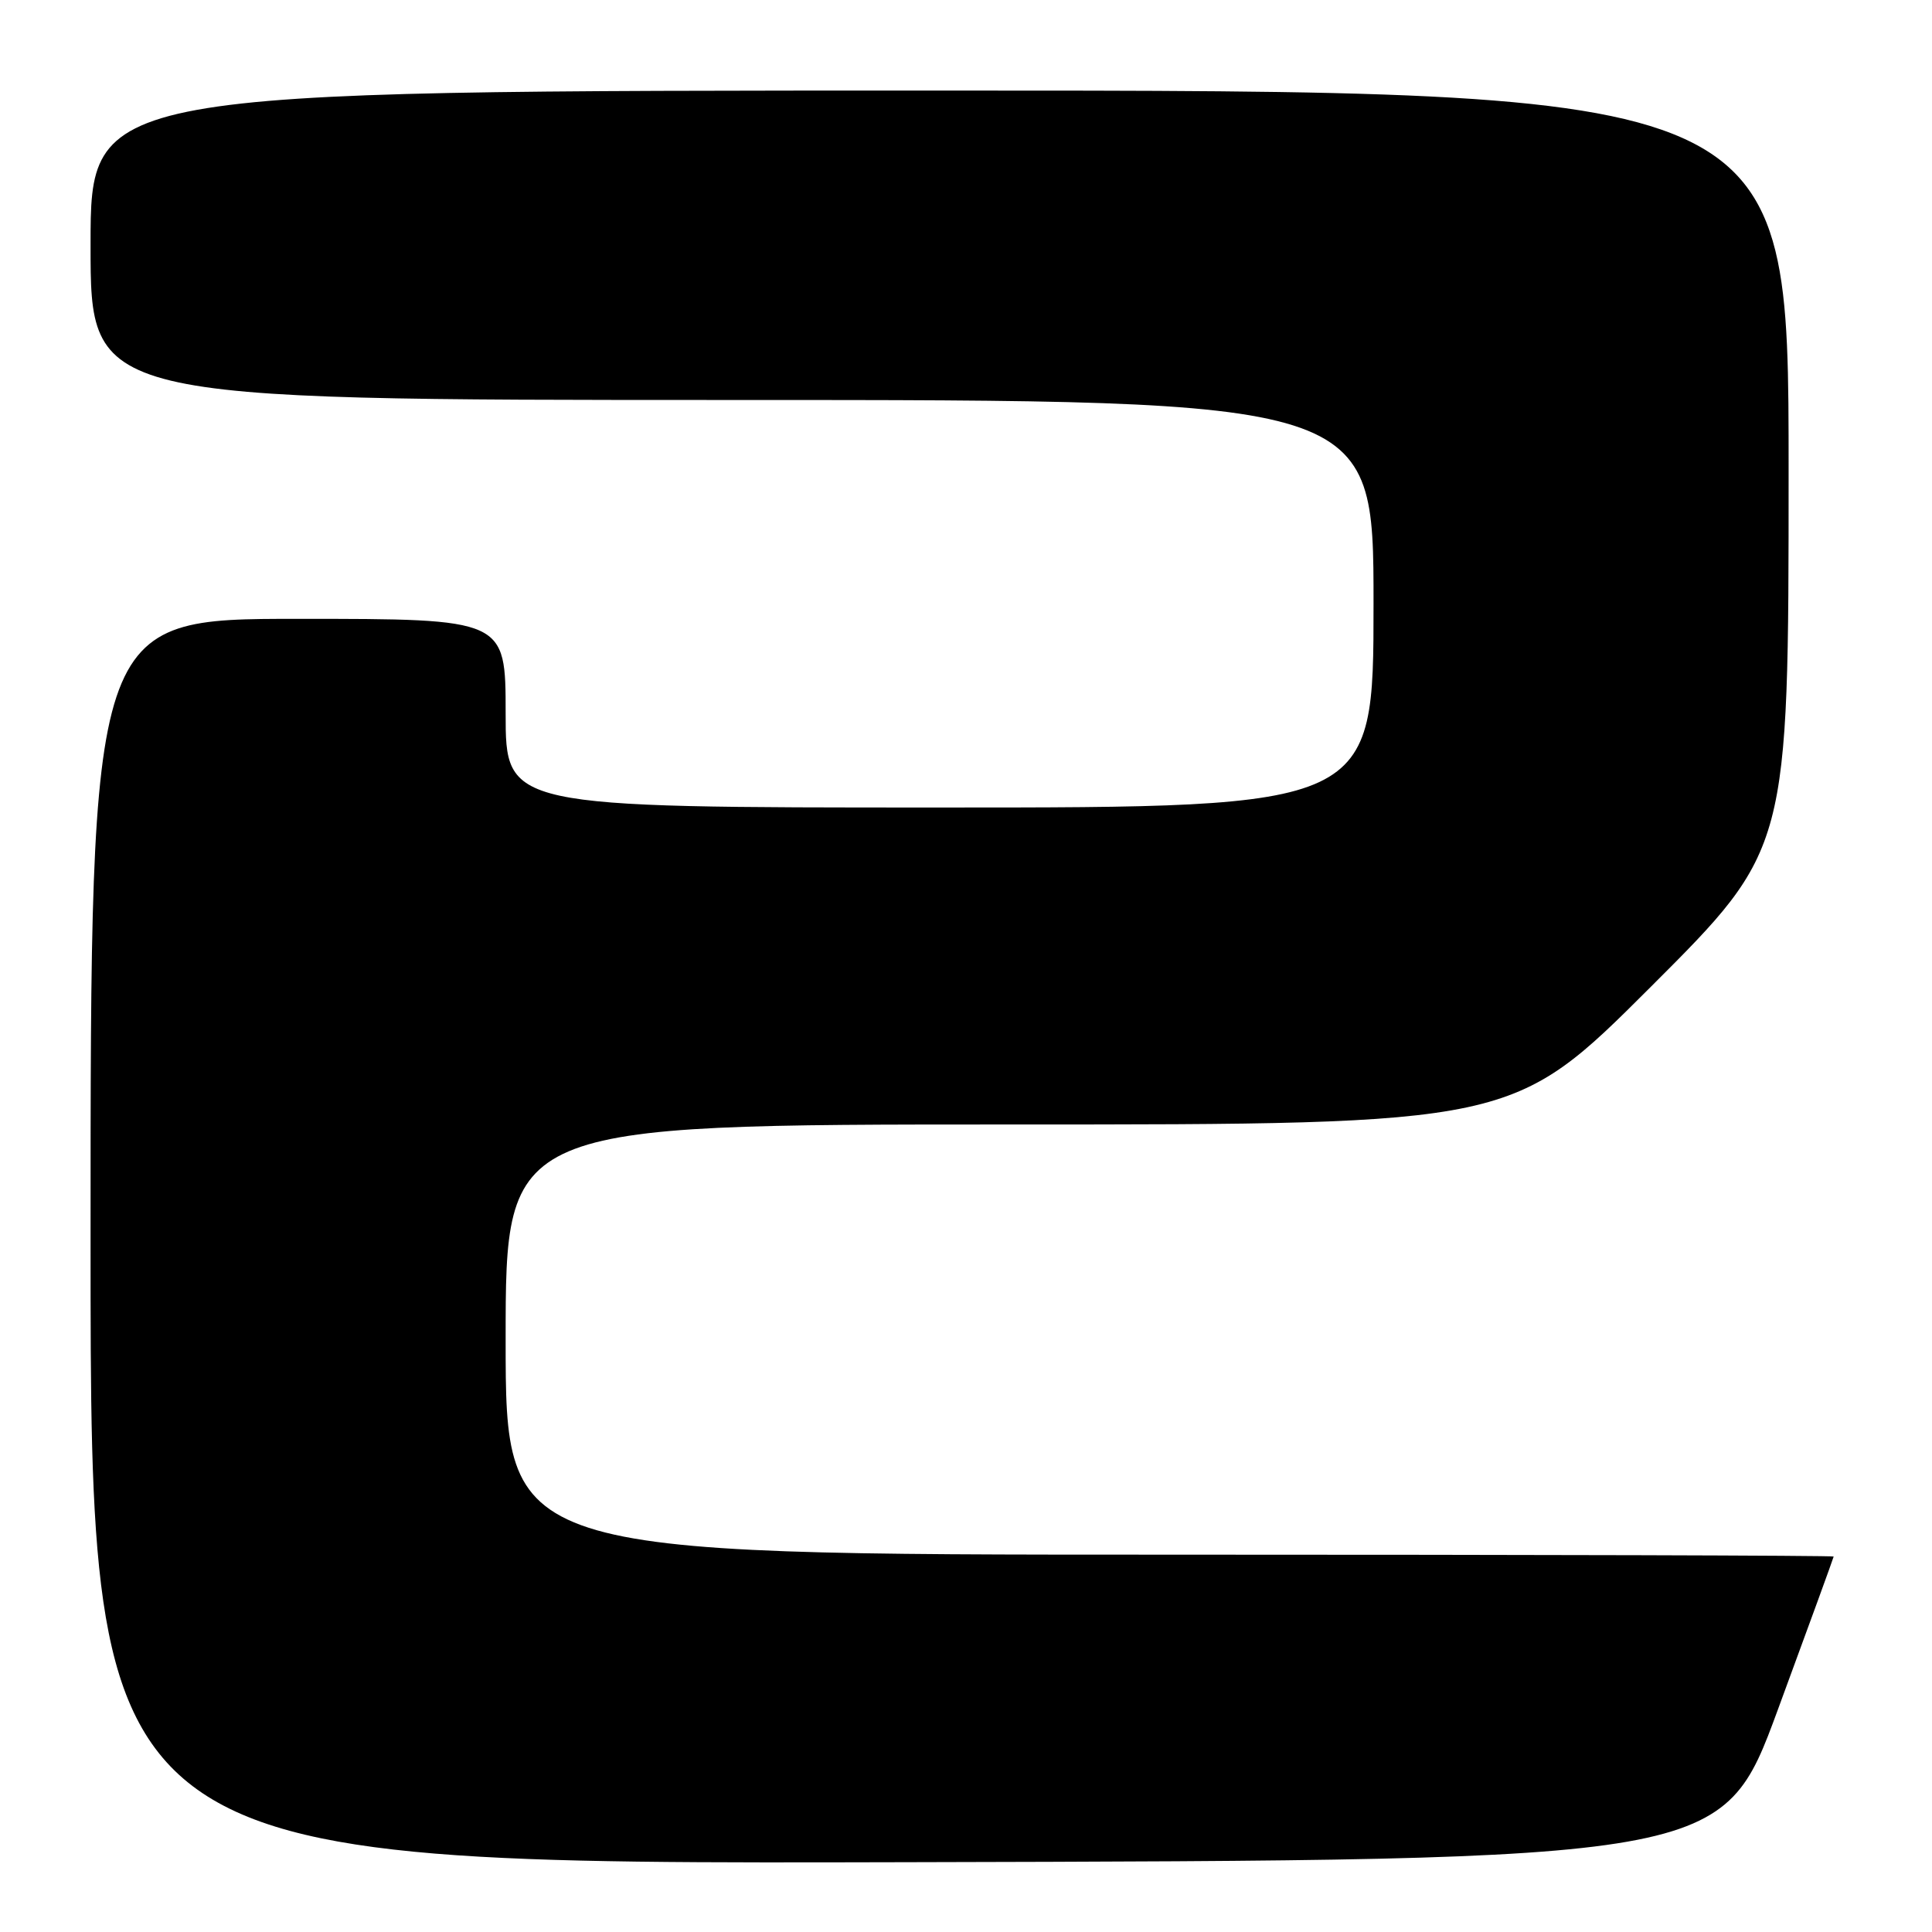 <?xml version="1.0" encoding="UTF-8" standalone="no"?>
<!DOCTYPE svg PUBLIC "-//W3C//DTD SVG 1.1//EN" "http://www.w3.org/Graphics/SVG/1.1/DTD/svg11.dtd" >
<svg xmlns="http://www.w3.org/2000/svg" xmlns:xlink="http://www.w3.org/1999/xlink" version="1.1" viewBox="0 0 256 256">
 <g >
 <path fill="currentColor"
d=" M 235.59 226.50 C 239.64 215.50 242.96 206.39 242.97 206.25 C 242.99 206.11 203.40 206.00 155.00 206.00 C 67.00 206.00 67.00 206.00 67.00 177.50 C 67.00 149.00 67.00 149.00 133.74 149.00 C 200.48 149.00 200.48 149.00 218.74 130.76 C 237.00 112.52 237.00 112.52 237.00 62.26 C 237.00 12.00 237.00 12.00 124.50 12.00 C 12.00 12.00 12.00 12.00 12.00 32.50 C 12.00 53.00 12.00 53.00 97.00 53.00 C 182.00 53.00 182.00 53.00 182.00 80.00 C 182.00 107.00 182.00 107.00 124.50 107.00 C 67.00 107.00 67.00 107.00 67.00 94.50 C 67.00 82.00 67.00 82.00 39.50 82.00 C 12.00 82.00 12.00 82.00 12.00 164.50 C 12.00 247.01 12.00 247.01 120.12 246.75 C 228.23 246.50 228.23 246.50 235.59 226.50 Z "/>
</g>
</svg>